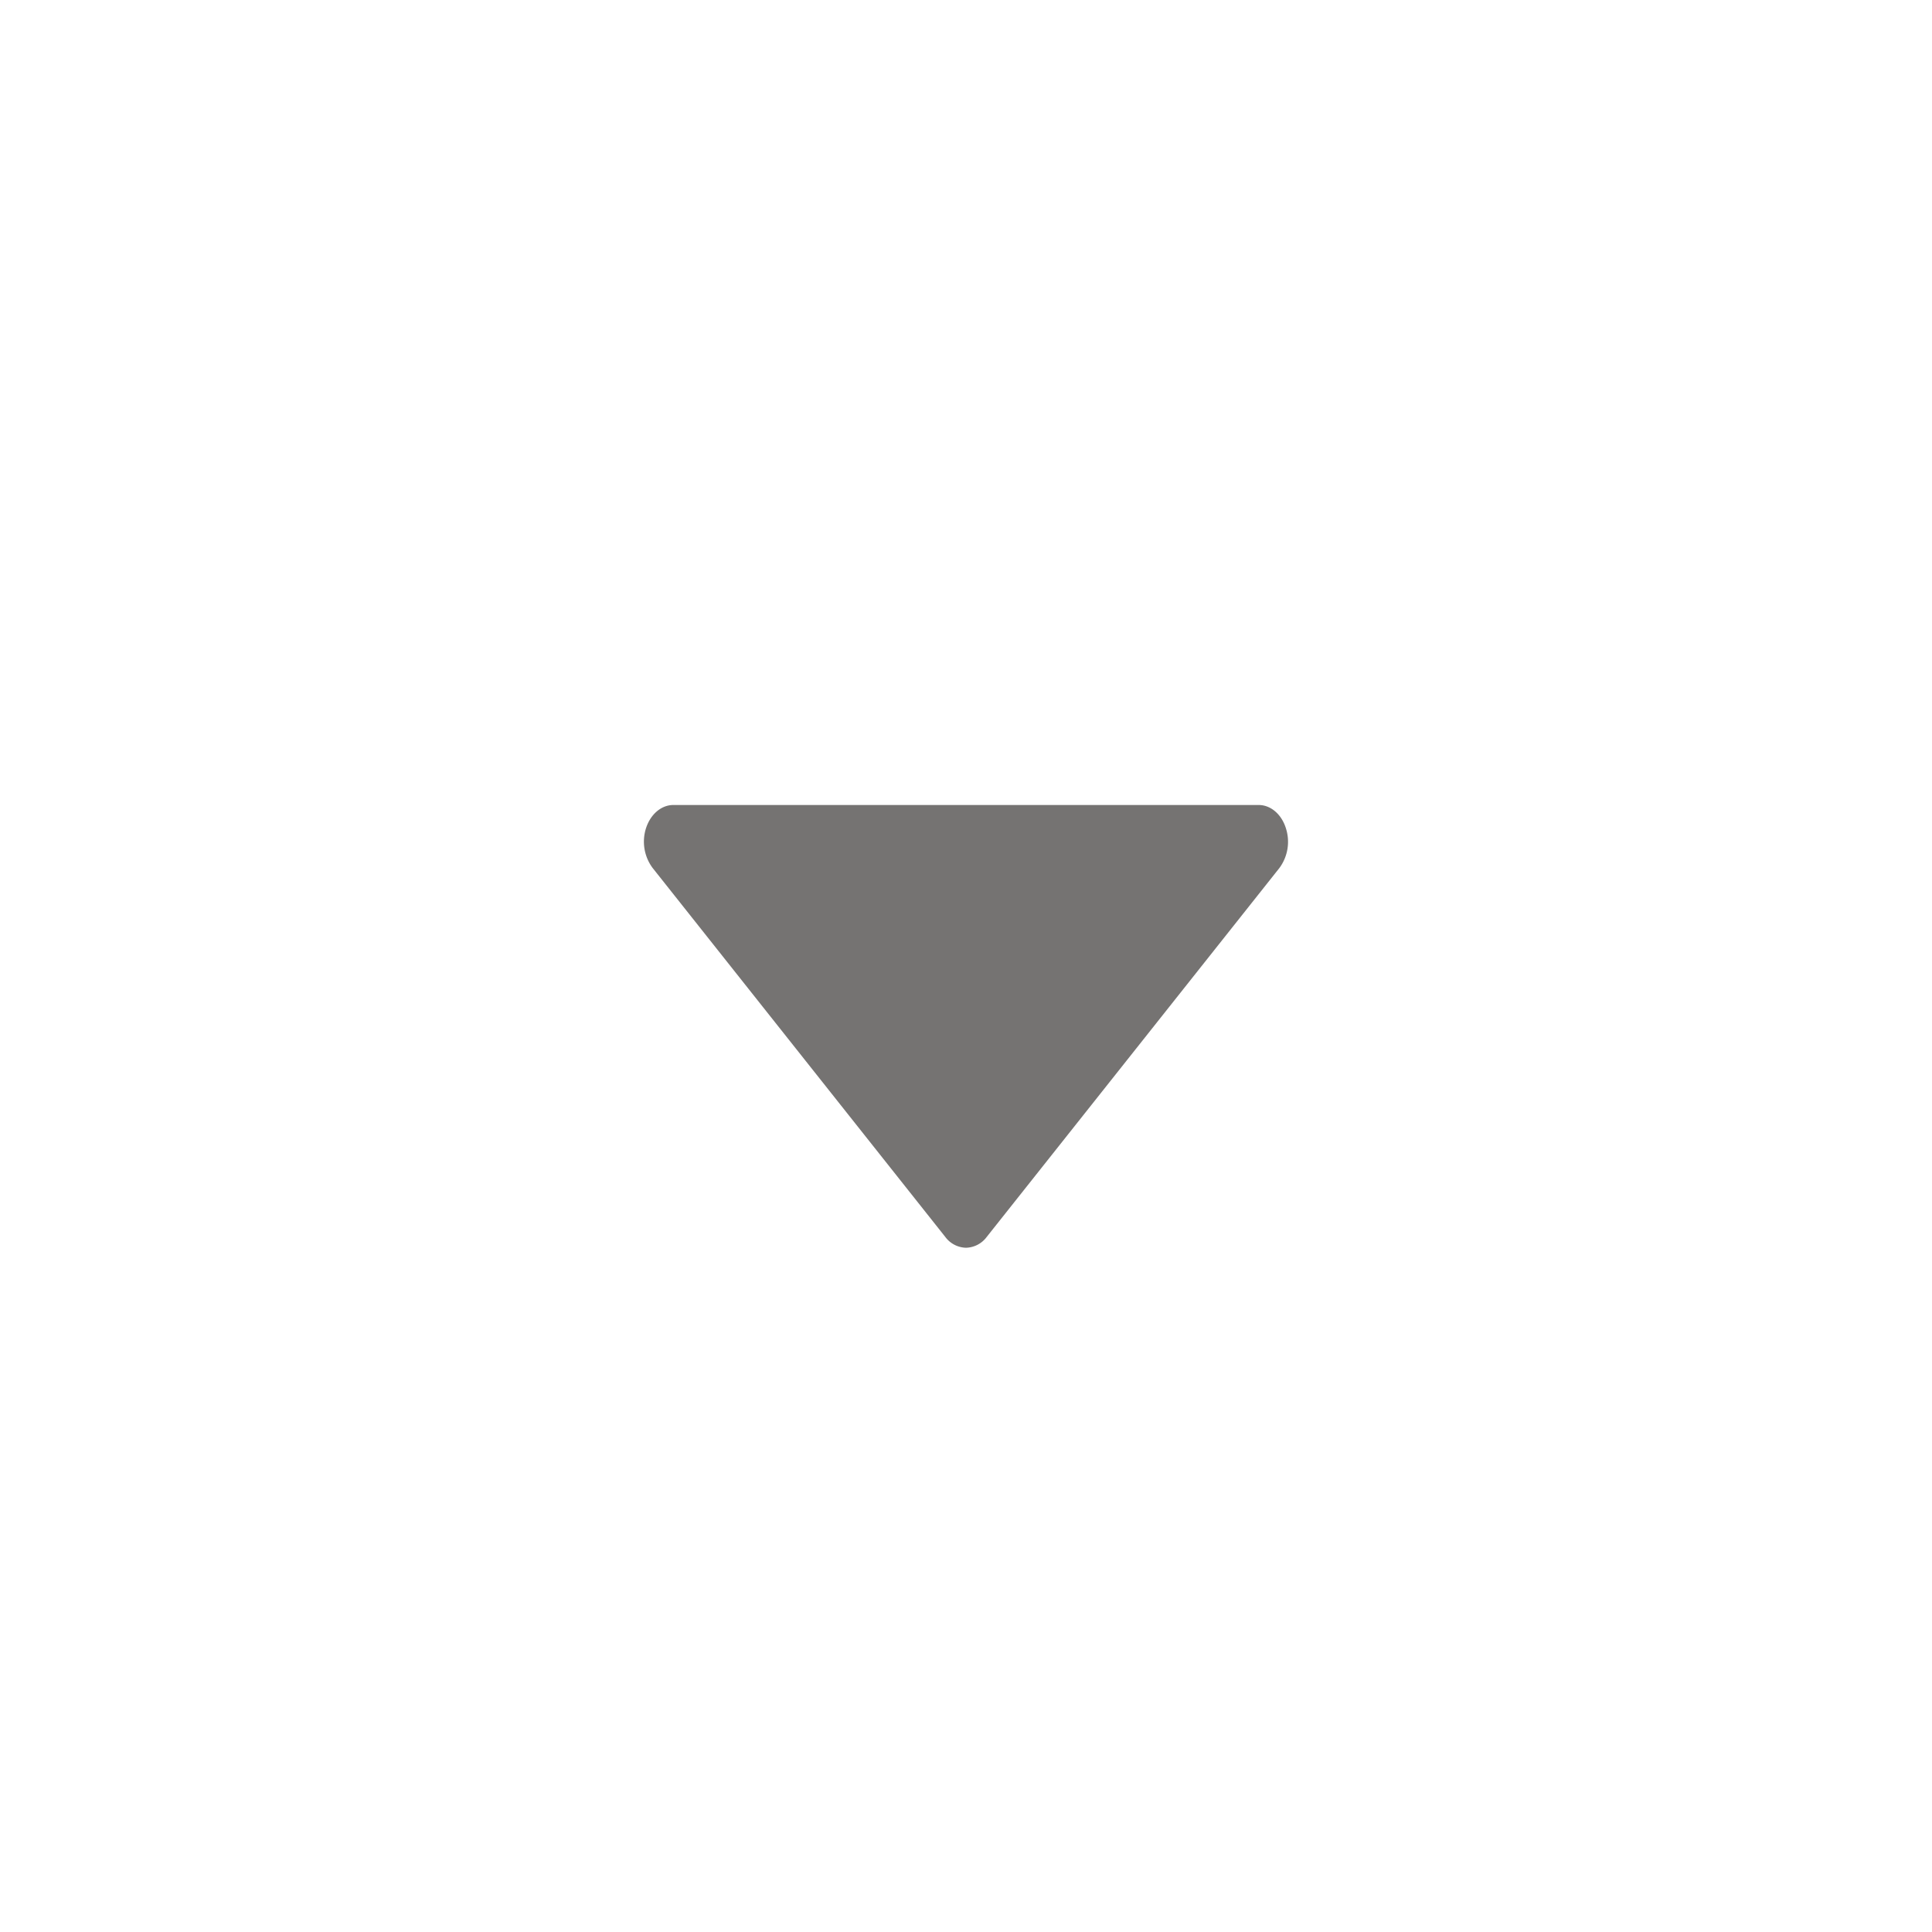 <svg xmlns="http://www.w3.org/2000/svg" fill="none" viewBox="0 0 24 24"><path fill="#757372" d="M12 15.5a.33.33 0 0 1-.257-.134l-3.636-4.584a.548.548 0 0 1-.08-.5c.057-.17.19-.282.337-.282h7.272c.147 0 .28.111.336.283a.548.548 0 0 1-.079.5l-3.636 4.583A.33.33 0 0 1 12 15.5z"/></svg>